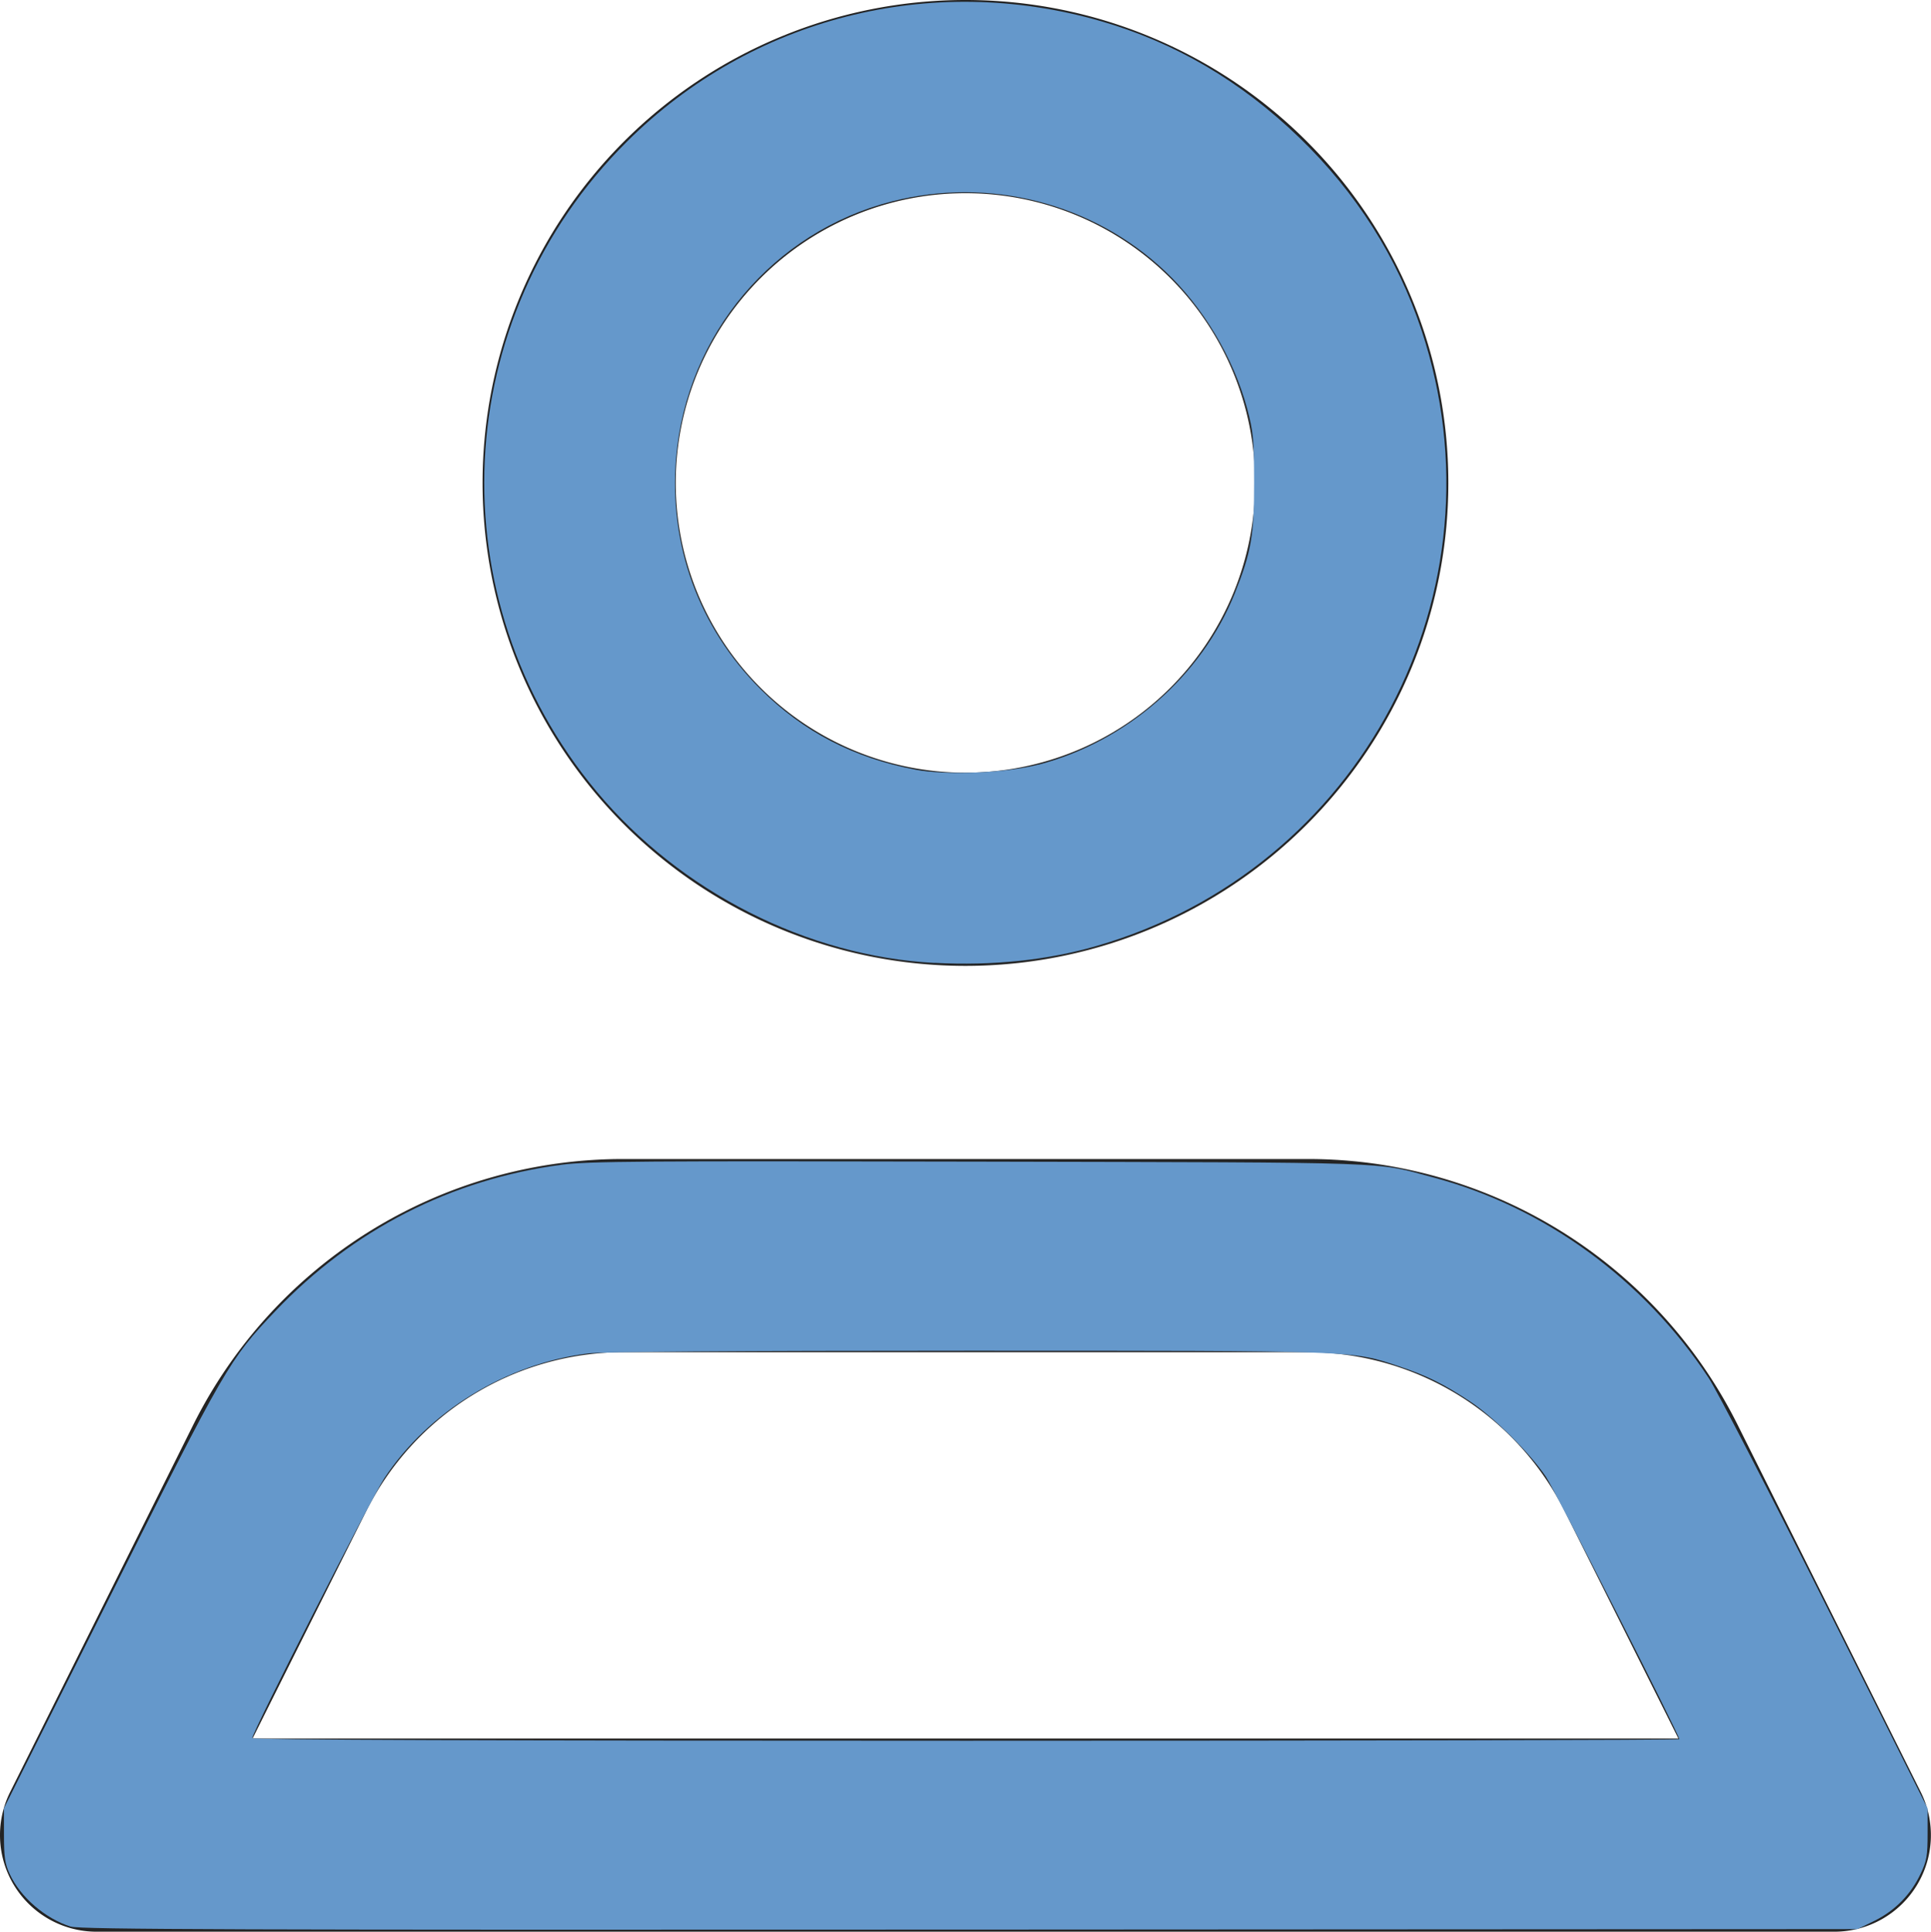 <?xml version="1.0" encoding="UTF-8" standalone="no"?>
<svg
   width="19.995"
   height="20"
   viewBox="2.006 2 19.995 20"
   version="1.1"
   id="svg4"
   sodipodi:docname="register-icon-primary.svg"
   inkscape:version="1.2.2 (b0a8486541, 2022-12-01)"
   xmlns:inkscape="http://www.inkscape.org/namespaces/inkscape"
   xmlns:sodipodi="http://sodipodi.sourceforge.net/DTD/sodipodi-0.dtd"
   xmlns="http://www.w3.org/2000/svg"
   xmlns:svg="http://www.w3.org/2000/svg">
  <defs
     id="defs8" />
  <sodipodi:namedview
     id="namedview6"
     pagecolor="#ffffff"
     bordercolor="#000000"
     borderopacity="0.25"
     inkscape:showpageshadow="2"
     inkscape:pageopacity="0.0"
     inkscape:pagecheckerboard="0"
     inkscape:deskcolor="#d1d1d1"
     showgrid="false"
     inkscape:zoom="37.15"
     inkscape:cx="10"
     inkscape:cy="10"
     inkscape:window-width="1920"
     inkscape:window-height="1008"
     inkscape:window-x="0"
     inkscape:window-y="0"
     inkscape:window-maximized="1"
     inkscape:current-layer="svg4" />
  <path
     d="M21.003 22h-18a1 1 0 0 1-.89-1.45l1.89-3.79A4.974 4.974 0 0 1 8.472 14h7.062a4.974 4.974 0 0 1 4.469 2.76l1.89 3.79a1 1 0 0 1-.89 1.45ZM8.472 16a2.984 2.984 0 0 0-2.681 1.66L4.621 20h14.765l-1.171-2.34a2.983 2.983 0 0 0-2.68-1.66H8.472Zm3.531-4a5 5 0 1 1 0-10 5 5 0 0 1 0 10Zm0-8a3 3 0 1 0 0 6 3 3 0 0 0 0-6Z"
     fill="#242424"
     fill-rule="evenodd"
     data-name="Icon color"
     id="path2" />
  <path
     style="fill:#6598cb;stroke-width:0.027"
     d="M 9.677,9.97 C 8.36,9.901 7.044,9.233 6.178,8.195 4.513,6.197 4.649,3.296 6.494,1.464 7.782,0.184 9.633,-0.287 11.392,0.217 c 0.771,0.221 1.456,0.622 2.063,1.209 0.589,0.569 1.014,1.238 1.264,1.992 0.897,2.703 -0.624,5.585 -3.367,6.377 -0.509,0.147 -1.071,0.205 -1.675,0.174 z M 10.754,7.917 c 0.909,-0.237 1.689,-0.918 2.032,-1.774 0.171,-0.428 0.201,-0.601 0.2,-1.149 -0.001,-0.453 -0.008,-0.522 -0.073,-0.767 C 12.771,3.703 12.459,3.18 12.063,2.807 11.316,2.102 10.243,1.828 9.236,2.085 8.007,2.399 7.111,3.462 7.001,4.737 6.924,5.641 7.235,6.496 7.875,7.135 8.316,7.575 8.84,7.848 9.481,7.969 c 0.316,0.06 0.938,0.034 1.272,-0.053 z"
     id="path306"
     transform="translate(2.006,2)" />
  <path
     style="fill:#6598cb;stroke-width:0.027"
     d="M 0.734,19.948 C 0.468,19.864 0.21,19.642 0.099,19.399 0.051,19.296 0.041,19.223 0.041,18.998 l -1.7691e-4,-0.276 1.096,-2.187 c 1.195,-2.384 1.238,-2.46 1.713,-2.959 0.803,-0.844 1.824,-1.367 2.967,-1.517 0.27,-0.036 0.844,-0.04 4.334,-0.032 4.391,0.01 4.072,-7.95e-4 4.695,0.165 1.144,0.304 2.177,1.057 2.847,2.075 0.088,0.133 0.634,1.191 1.213,2.35 l 1.054,2.107 v 0.261 c 0,0.227 -0.009,0.282 -0.072,0.414 -0.1,0.214 -0.266,0.383 -0.476,0.487 l -0.178,0.087 -9.193,0.005 c -7.552,0.004 -9.213,-0.001 -9.306,-0.031 z M 17.389,18.006 c 0,-0.044 -1.288,-2.578 -1.381,-2.716 -0.162,-0.241 -0.542,-0.619 -0.786,-0.78 -0.279,-0.184 -0.444,-0.266 -0.739,-0.365 -0.486,-0.163 -0.412,-0.16 -4.47,-0.16 -2.38,-1.02e-4 -3.781,0.01 -3.923,0.028 -0.847,0.106 -1.652,0.599 -2.111,1.293 -0.137,0.208 -1.367,2.627 -1.367,2.69 0,0.018 2.46,0.027 7.389,0.027 4.064,0 7.389,-0.007 7.389,-0.016 z"
     id="path308"
     transform="translate(2.006,2)" />
</svg>
